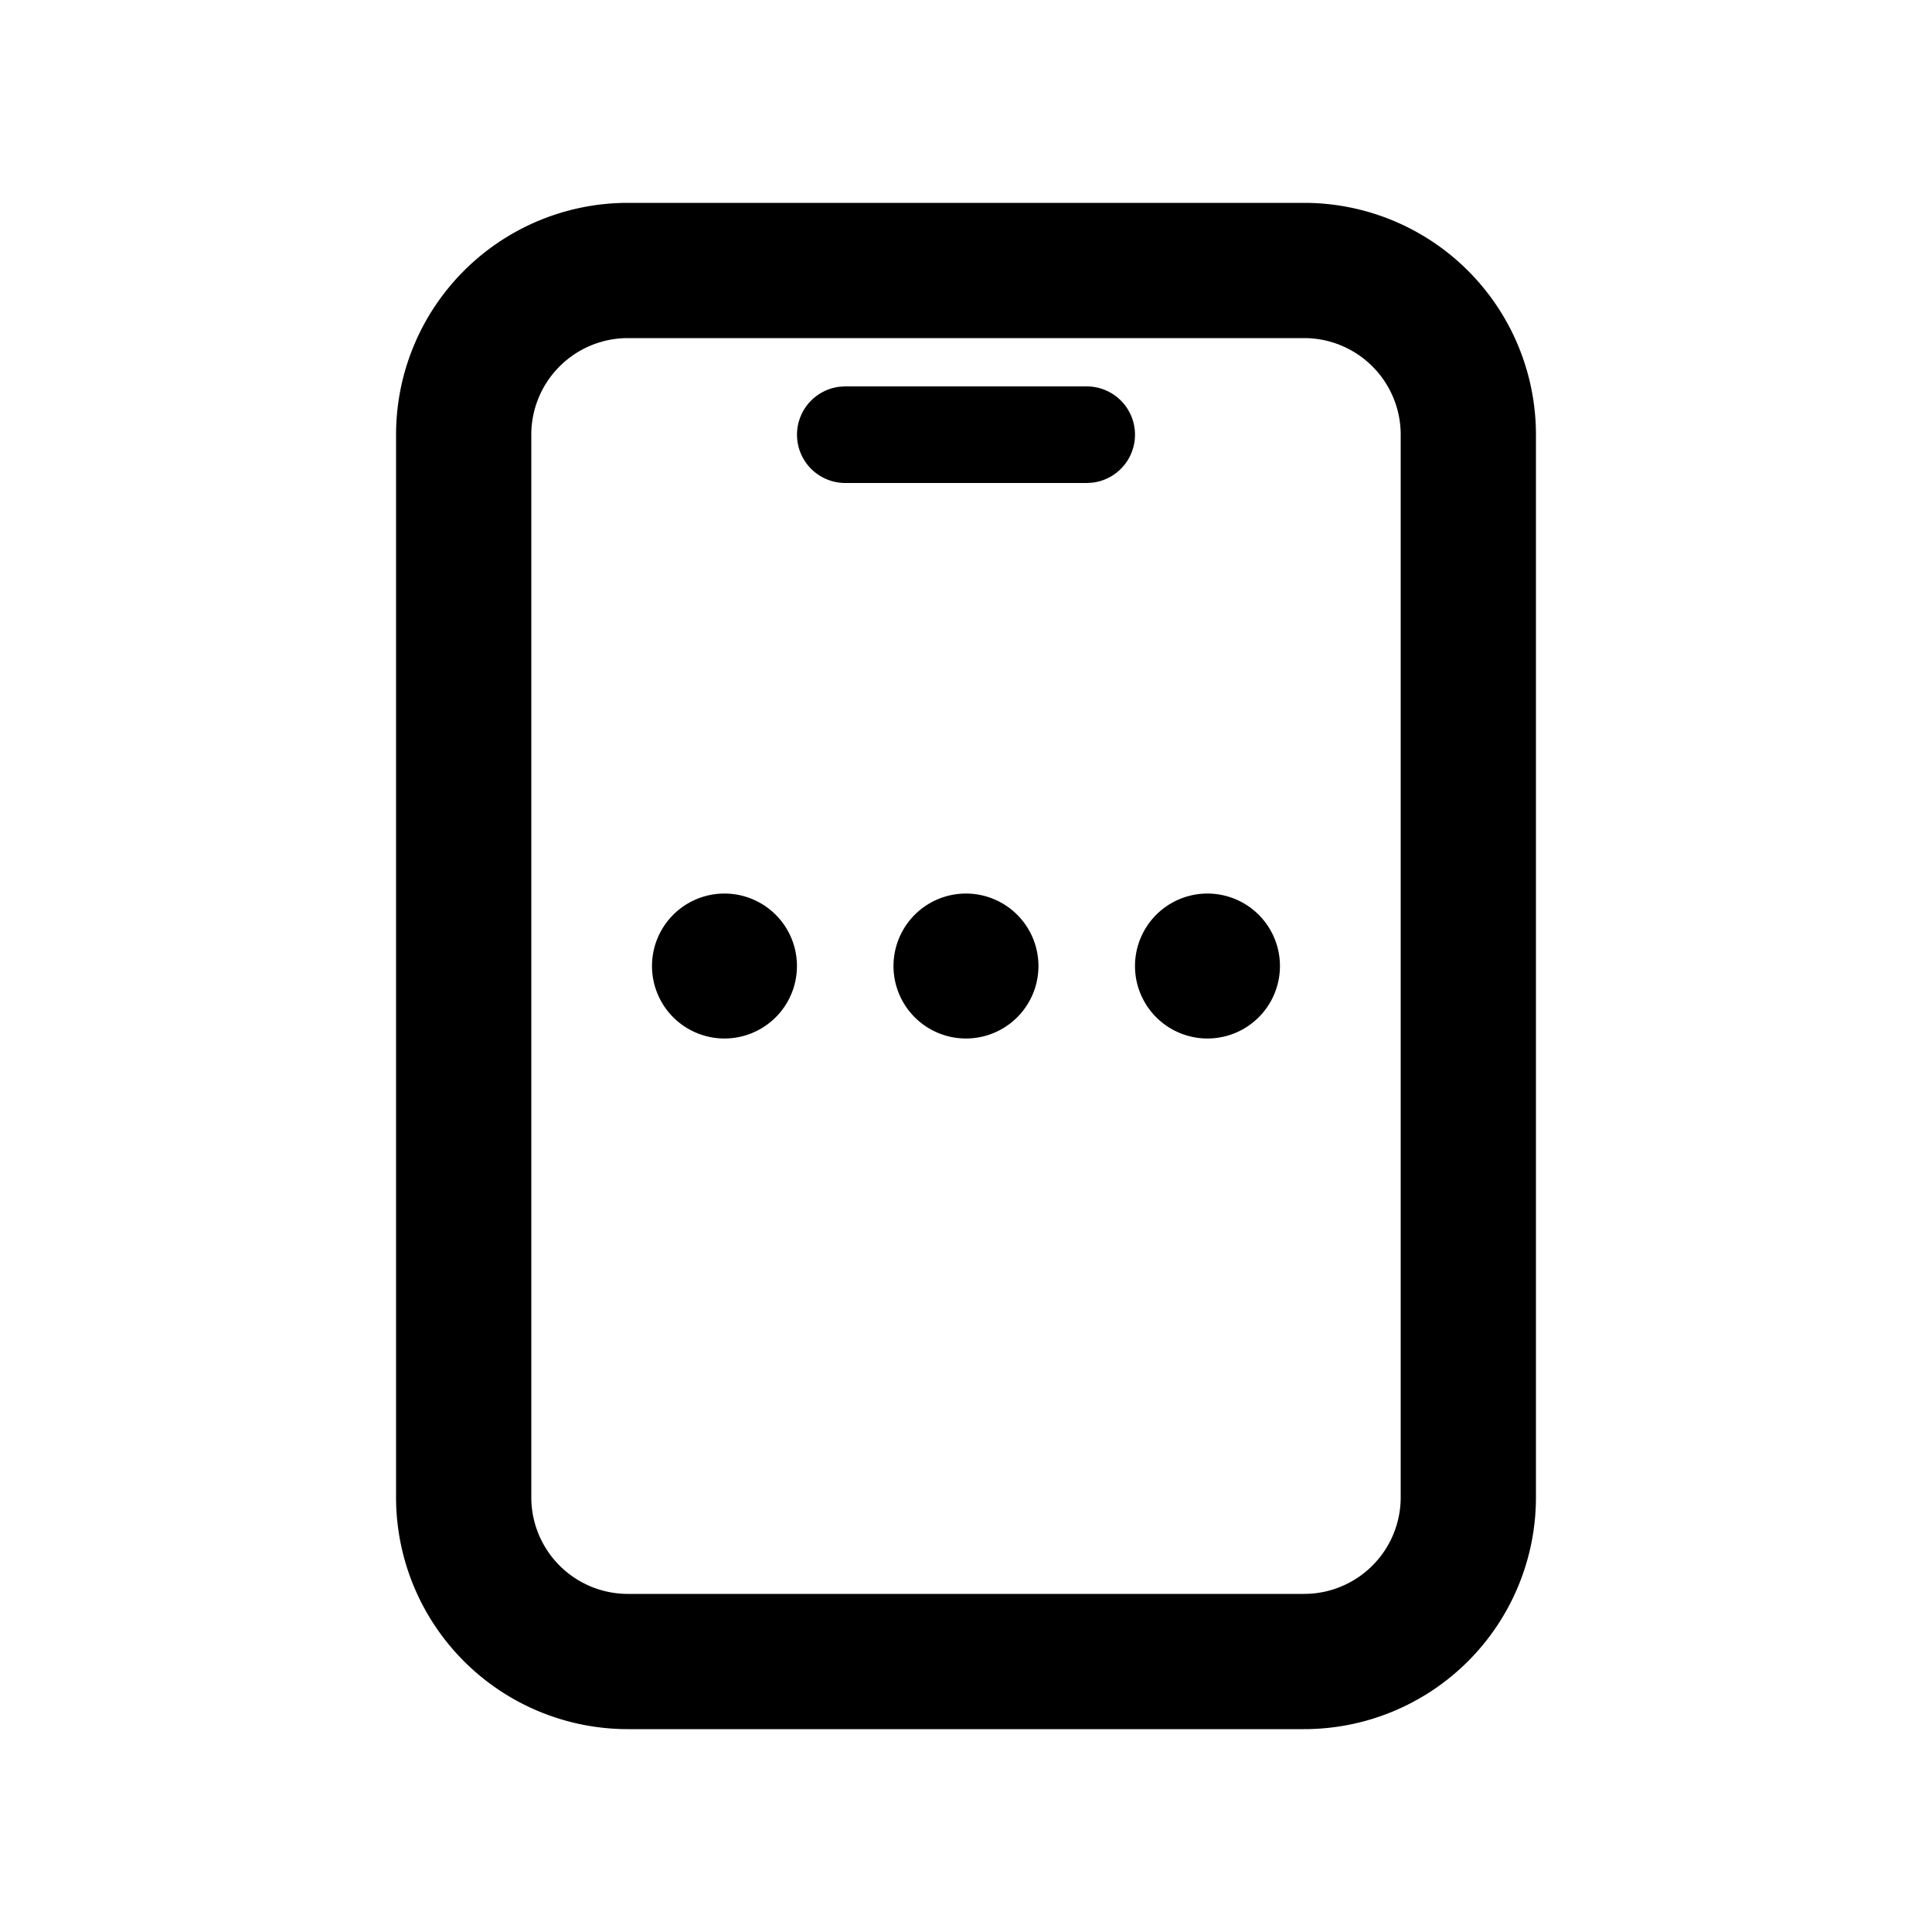 <svg xmlns="http://www.w3.org/2000/svg" width="40" height="40" viewBox="0 0 40 40"><path d="M27 4.2A4.8 4.8 0 0 1 31.8 9v22a4.8 4.8 0 0 1-4.8 4.8H13A4.8 4.8 0 0 1 8.2 31V9A4.8 4.8 0 0 1 13 4.2zM27 7H13a2 2 0 0 0-2 2v22a2 2 0 0 0 2 2h14a2 2 0 0 0 2-2V9a2 2 0 0 0-2-2zM15 18.5a1.5 1.5 0 1 1-.001 3.001A1.5 1.5 0 0 1 15 18.5zm5 0a1.5 1.5 0 1 1-.001 3.001A1.5 1.5 0 0 1 20 18.5zm5 0a1.5 1.5 0 1 1-.001 3.001A1.5 1.5 0 0 1 25 18.5zM22.5 8a1 1 0 0 1 .117 1.993L22.5 10h-5a1 1 0 0 1-.117-1.993L17.5 8h5z" fill="#000" fill-rule="nonzero"/></svg>